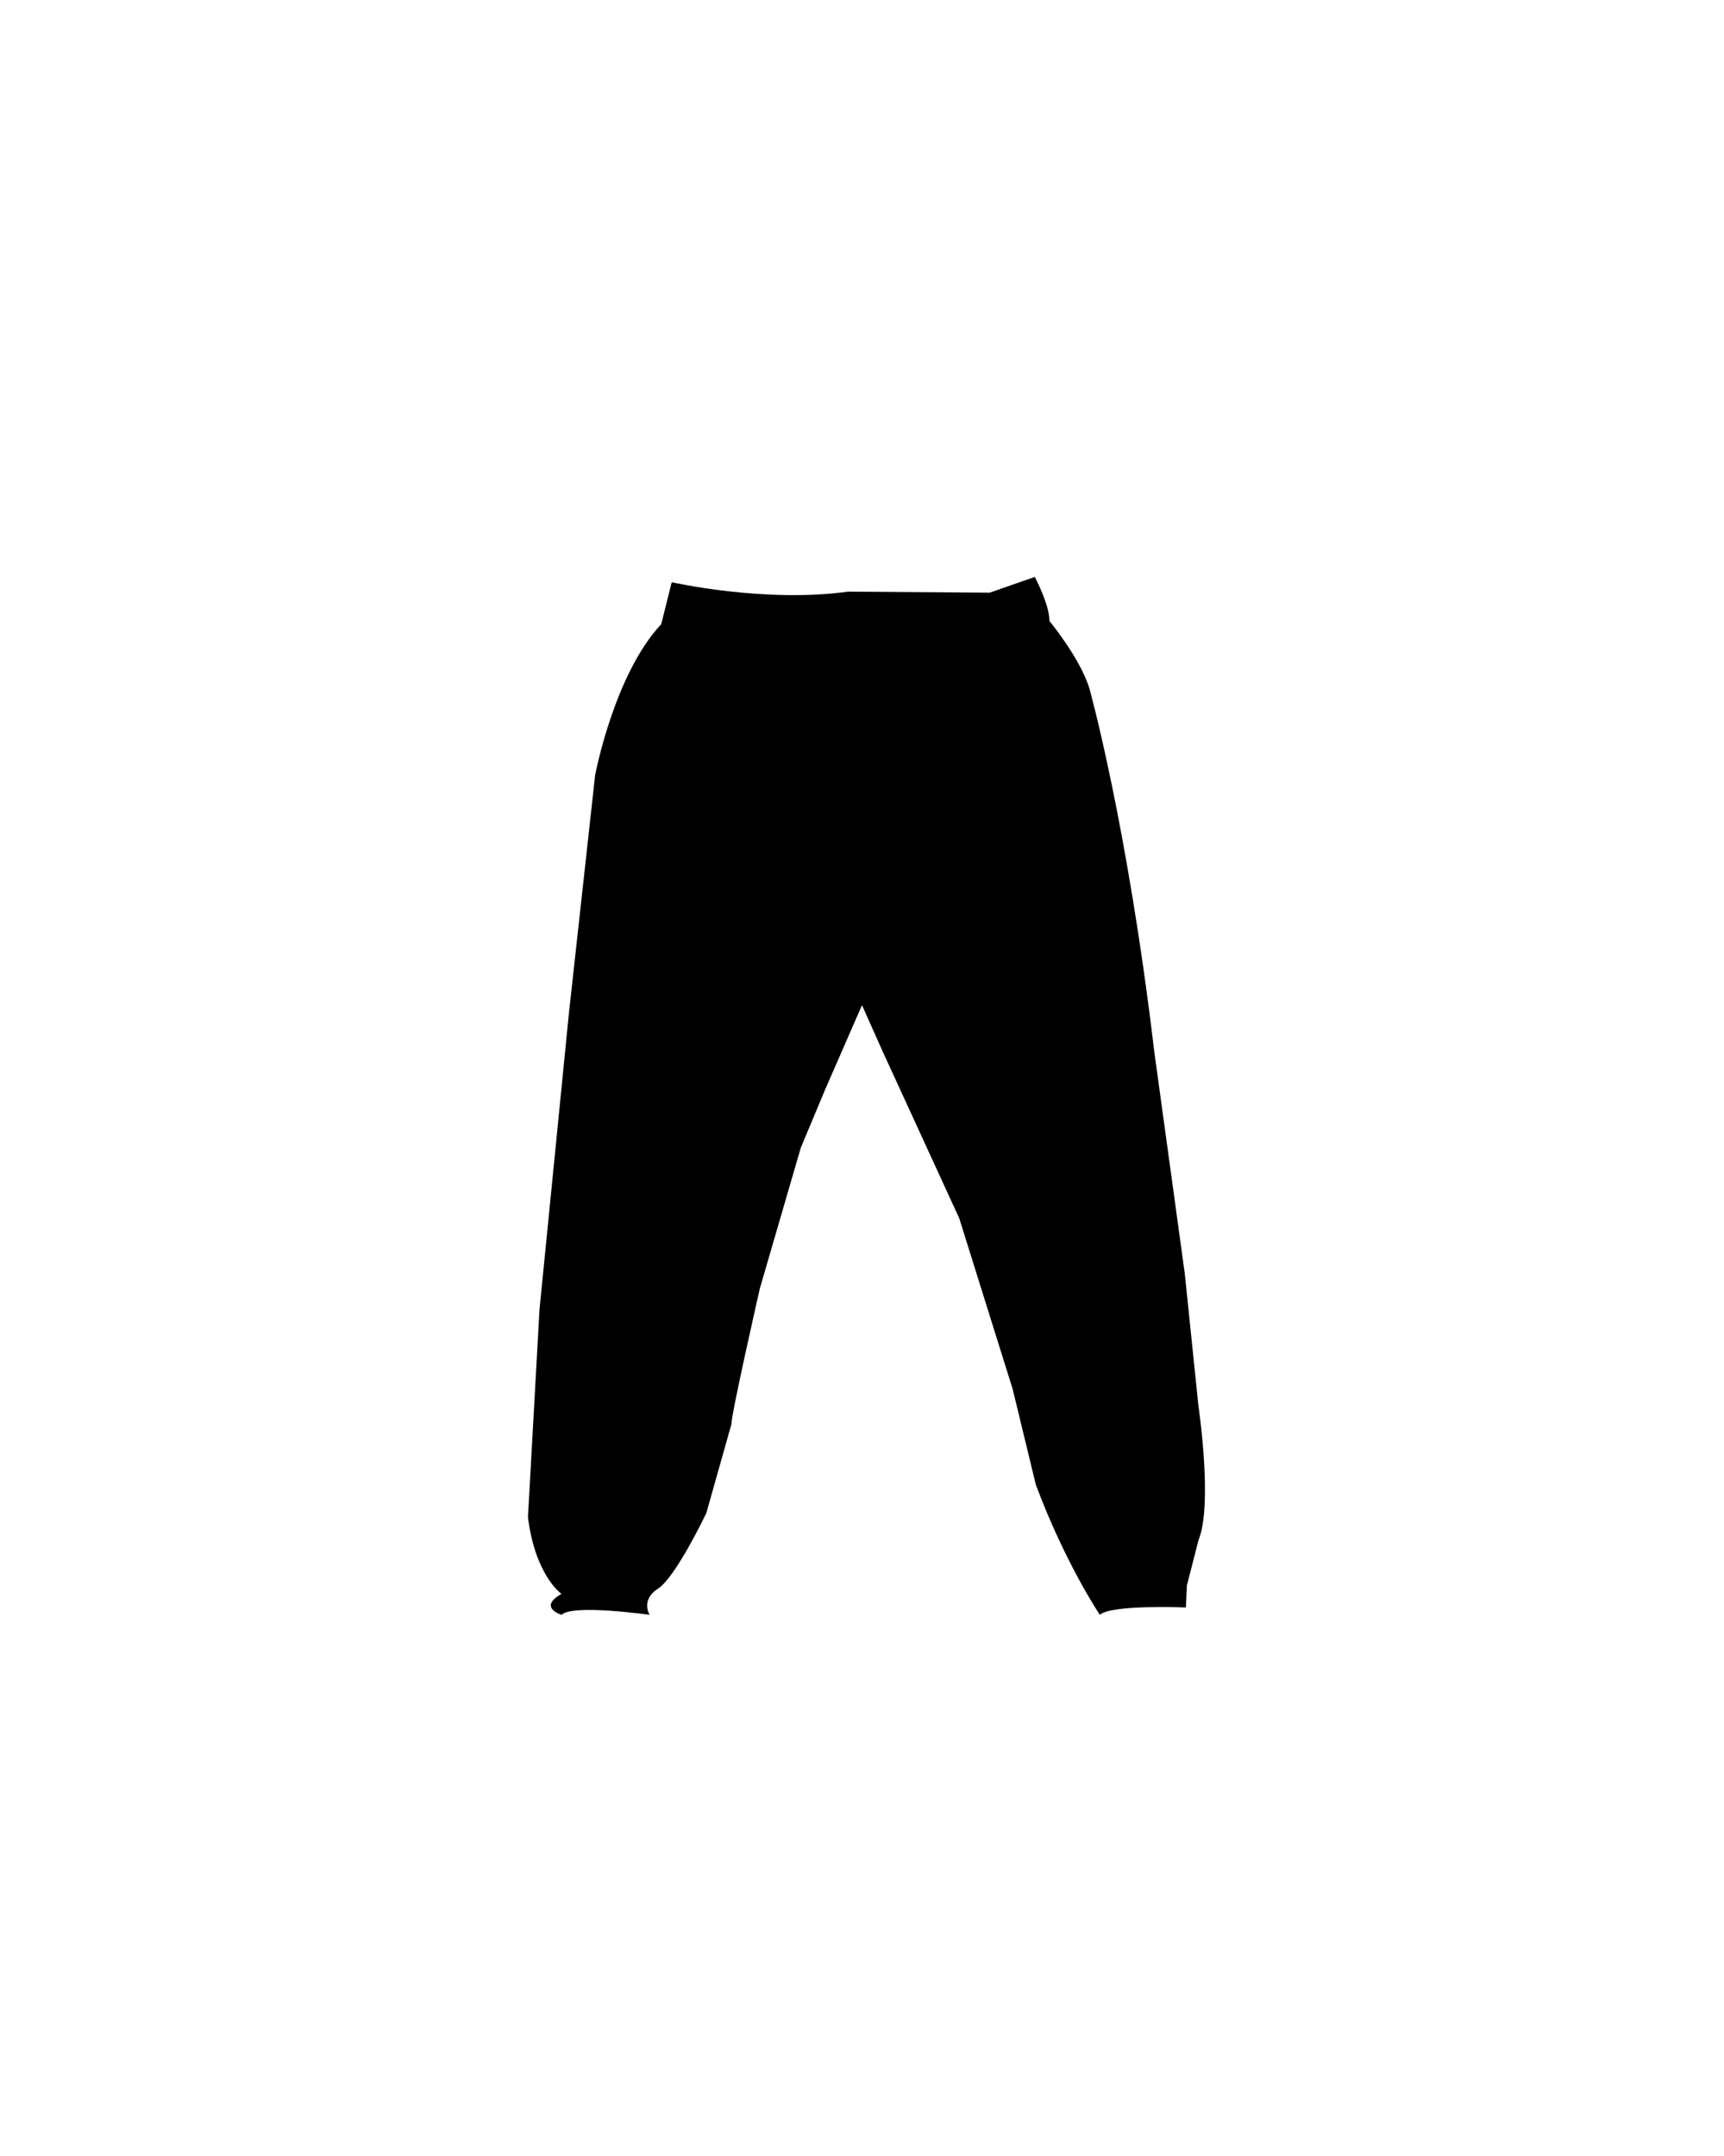 <svg xmlns="http://www.w3.org/2000/svg" xmlns:xlink="http://www.w3.org/1999/xlink" viewBox="0 0 1678 2098"><path d="M546.55 1571.53s-23.49-7.15 0-20.42c0 0-25.53-17.37-32.68-74.56l11.24-202.21 28.59-288 25.53-231.83s18.39-98 64.34-147.06l10.22-40.85s89.87 20.42 171.57 9.19l137.87 1 43.92-15.32s14.3 26.55 14.3 42.89c0 0 29.61 35.75 38.81 65.36 0 0 36.76 130.73 63.31 354.39l29.62 215.49 13.28 128.68s14.3 96 0 130.72l-11.24 43.92-1 21.44s-72.51-3.06-83.74 7.15c0 0-33.7-50-62.3-126.64L985.7 1352l-52.08-166.47-74.56-162.38L839 978.17l-36.11 82.72-23.49 56.17-39.83 136.85S711 1379.53 712 1385.66l-24.51 86.81s-29.62 62.3-47 73.53-8.17 25.53-8.17 25.53-75.04-10.72-85.77 0Z" data-name="Layer 2"/></svg>